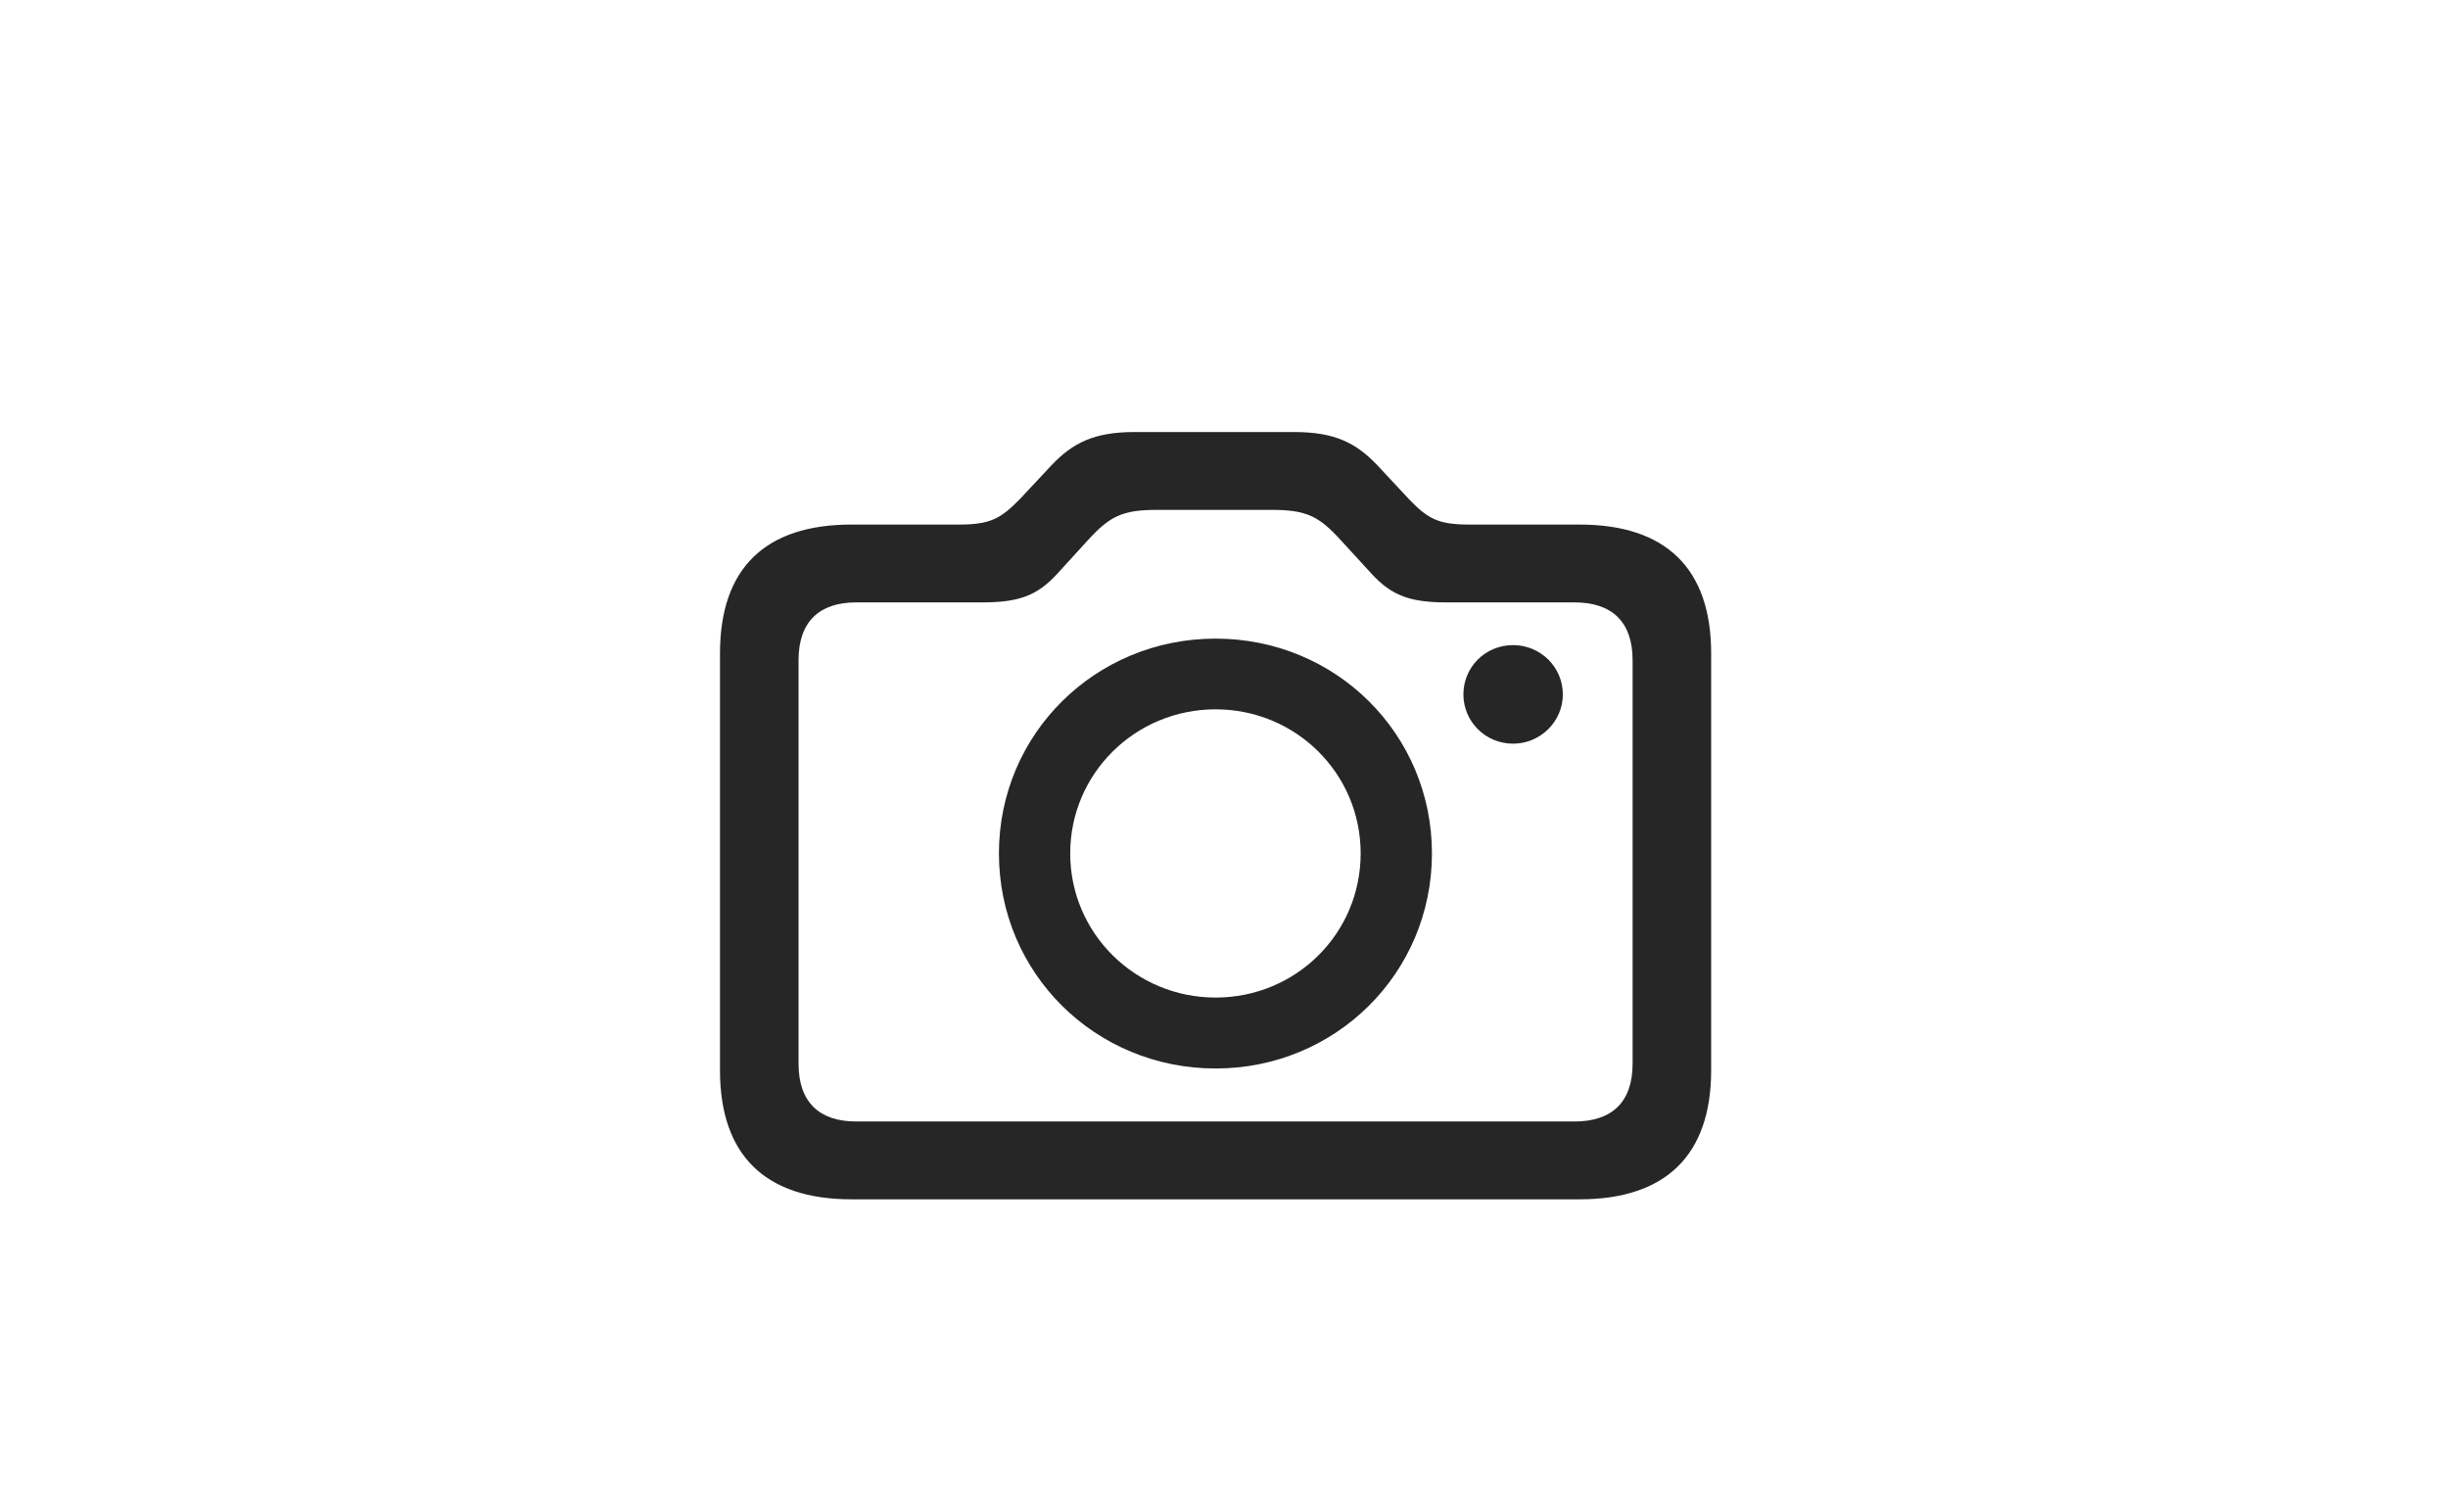 <svg width="34" height="21" viewBox="0 0 34 21" fill="none" xmlns="http://www.w3.org/2000/svg">
<g filter="url(#filter0_d_615_6110)">
<rect width="34" height="21" rx="10.5" fill="white" shape-rendering="crispEdges"/>
<g clip-path="url(#clip0_615_6110)">
<path d="M21.015 9.328C21.395 9.328 21.706 9.02 21.706 8.644C21.706 8.263 21.395 7.959 21.015 7.959C20.631 7.959 20.325 8.263 20.325 8.644C20.325 9.02 20.631 9.328 21.015 9.328ZM11.827 15.656H21.938C23.137 15.656 23.766 15.041 23.766 13.864V8.073C23.766 6.895 23.137 6.285 21.938 6.285H20.411C19.974 6.285 19.833 6.207 19.565 5.928L19.124 5.455C18.834 5.154 18.543 5 17.975 5H15.758C15.191 5 14.899 5.154 14.61 5.455L14.168 5.928C13.9 6.202 13.755 6.285 13.322 6.285H11.827C10.625 6.285 10 6.895 10 8.073V13.864C10 15.041 10.625 15.656 11.827 15.656ZM11.89 14.575C11.382 14.575 11.091 14.309 11.091 13.773V8.168C11.091 7.632 11.382 7.366 11.89 7.366H13.638C14.139 7.366 14.4 7.278 14.68 6.973L15.104 6.508C15.415 6.167 15.588 6.081 16.073 6.081H17.66C18.146 6.081 18.318 6.168 18.625 6.505L19.054 6.973C19.334 7.277 19.595 7.366 20.095 7.366H21.87C22.384 7.366 22.675 7.632 22.675 8.168V13.773C22.675 14.309 22.384 14.575 21.87 14.575H11.89ZM16.883 13.839C18.549 13.839 19.888 12.517 19.888 10.852C19.888 9.192 18.553 7.869 16.883 7.869C15.214 7.869 13.874 9.192 13.874 10.852C13.874 12.517 15.214 13.839 16.883 13.839ZM16.883 12.854C15.773 12.854 14.864 11.966 14.864 10.852C14.864 9.742 15.769 8.851 16.883 8.851C17.998 8.851 18.898 9.742 18.898 10.852C18.898 11.966 17.998 12.854 16.883 12.854Z" fill="black" fill-opacity="0.85"/>
</g>
</g>
<defs>
<filter id="filter0_d_615_6110" x="0" y="0" width="34" height="21" filterUnits="userSpaceOnUse" color-interpolation-filters="sRGB">
<feFlood flood-opacity="0" result="BackgroundImageFix"/>
<feColorMatrix in="SourceAlpha" type="matrix" values="0 0 0 0 0 0 0 0 0 0 0 0 0 0 0 0 0 0 127 0" result="hardAlpha"/>
<feMorphology radius="363" operator="erode" in="SourceAlpha" result="effect1_dropShadow_615_6110"/>
<feOffset dy="1"/>
<feGaussianBlur stdDeviation="2.5"/>
<feComposite in2="hardAlpha" operator="out"/>
<feColorMatrix type="matrix" values="0 0 0 0 0 0 0 0 0 0 0 0 0 0 0 0 0 0 0.19 0"/>
<feBlend mode="normal" in2="BackgroundImageFix" result="effect1_dropShadow_615_6110"/>
<feBlend mode="normal" in="SourceGraphic" in2="effect1_dropShadow_615_6110" result="shape"/>
</filter>
<clipPath id="clip0_615_6110">
<rect width="14" height="11" fill="white" transform="translate(10 5)"/>
</clipPath>
</defs>
</svg>
